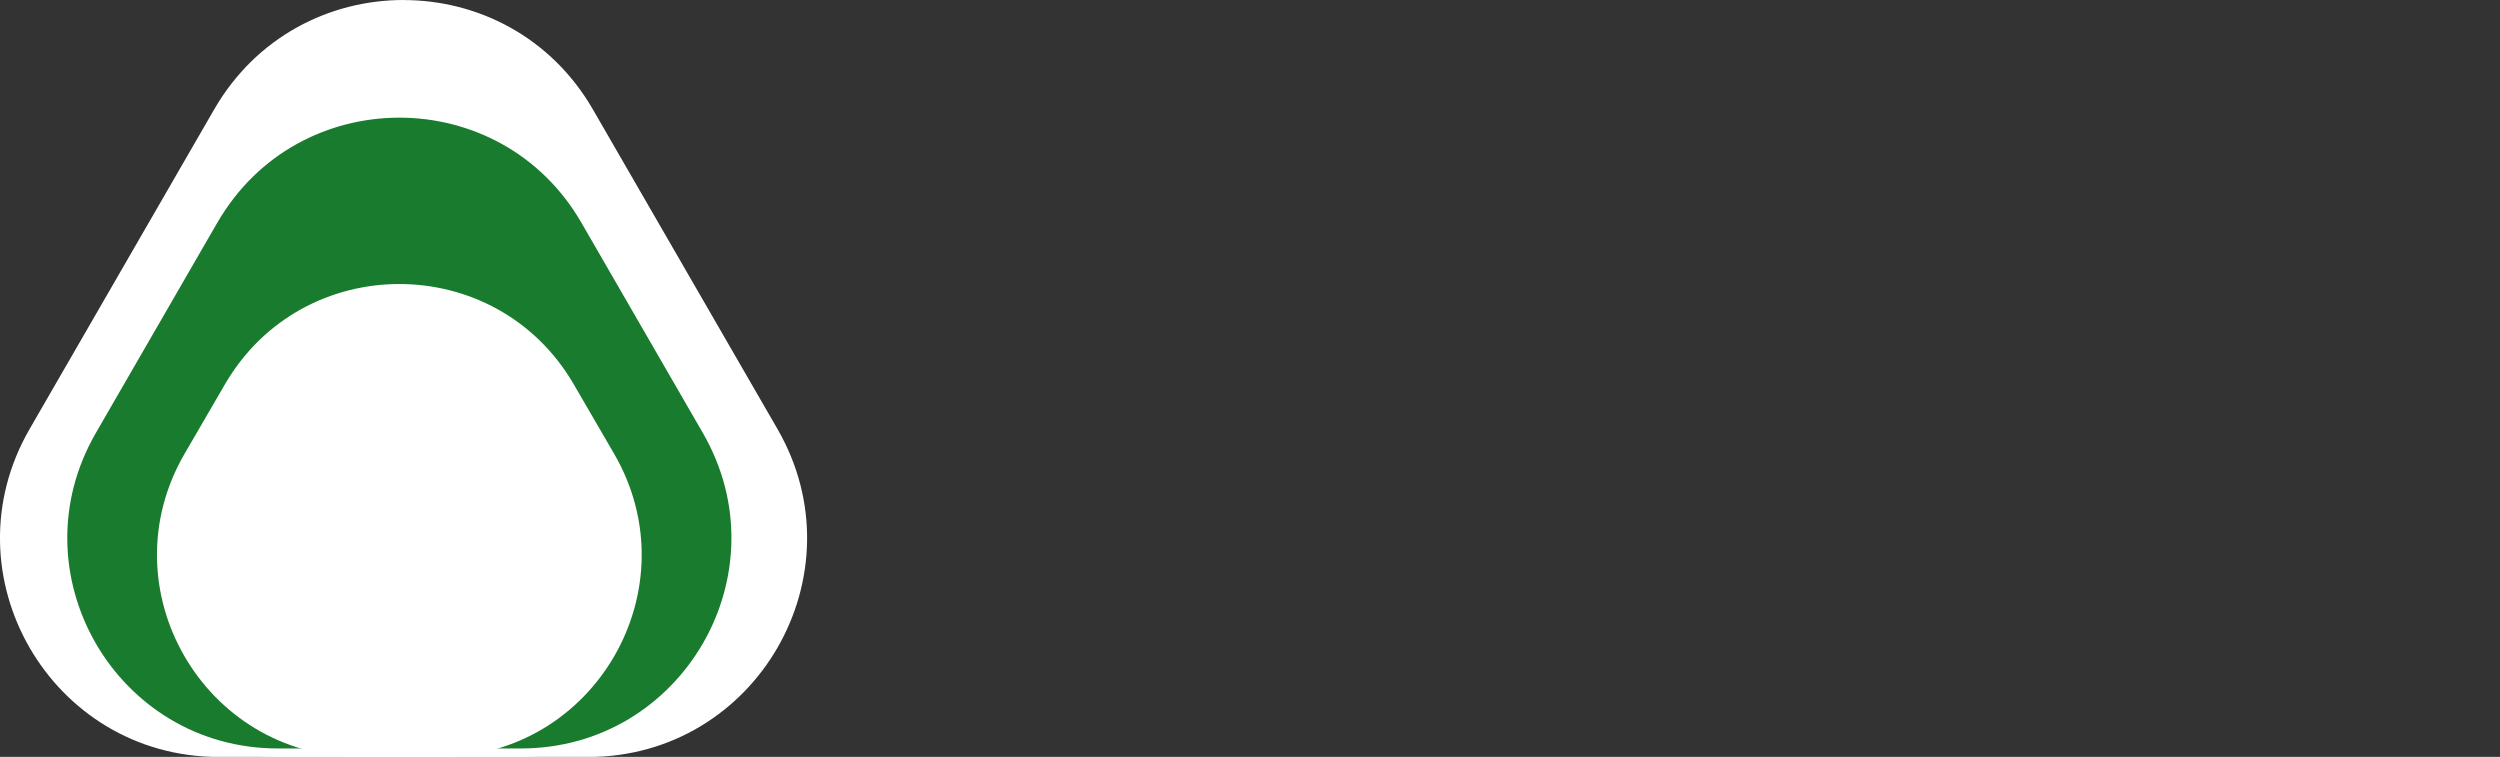 <?xml version="1.0" encoding="UTF-8"?>
<svg id="Layer_1" data-name="Layer 1" xmlns="http://www.w3.org/2000/svg" viewBox="0 0 464.32 140.57">
  <rect x="0" y="0" width="464.32" height="140.57" fill="#333333" stroke="none"/>
  <defs>
    <style>
      .cls-1 {
        fill: #fff;
      }

      .cls-2 {
        fill: #197b2d;
      }

      .cls-3 {
        opacity: 1;
      }
    </style>
  </defs>
  <g id="Group_1" data-name="Group 1" class="cls-3">
    <g id="Polygon_1" data-name="Polygon 1">
      <path class="cls-1" d="M109.24,139.79H40.66c-3.74,0-7.41-.5-10.92-1.48-3.36-.94-6.57-2.33-9.56-4.12-5.76-3.46-10.6-8.41-14.01-14.31-3.41-5.9-5.27-12.58-5.39-19.29-.06-3.48,.35-6.96,1.21-10.34,.9-3.53,2.31-6.95,4.18-10.19L40.47,20.69c1.87-3.24,4.14-6.17,6.74-8.71,2.49-2.44,5.3-4.53,8.35-6.22,5.87-3.26,12.58-4.98,19.4-4.98s13.52,1.72,19.4,4.98c3.05,1.69,5.86,3.78,8.35,6.22,2.6,2.54,4.87,5.47,6.74,8.71l34.29,59.37c1.87,3.24,3.28,6.67,4.18,10.19,.87,3.38,1.27,6.86,1.21,10.34-.12,6.72-1.98,13.39-5.39,19.29-3.41,5.9-8.25,10.85-14.01,14.31-2.99,1.79-6.2,3.18-9.56,4.12-3.5,.98-7.18,1.48-10.92,1.48Z"/>
      <path class="cls-1" d="M74.95,1.56c-6.68,0-13.26,1.69-19.02,4.88-2.99,1.65-5.74,3.7-8.18,6.09-2.55,2.49-4.77,5.37-6.61,8.54L6.86,80.44c-1.83,3.18-3.21,6.54-4.1,10-.85,3.31-1.25,6.72-1.19,10.13,.11,6.58,1.94,13.13,5.28,18.92,3.34,5.79,8.09,10.64,13.74,14.04,2.93,1.76,6.08,3.12,9.37,4.04,3.44,.96,7.04,1.45,10.71,1.45H109.24c3.67,0,7.27-.49,10.71-1.45,3.29-.92,6.44-2.28,9.37-4.04,5.64-3.39,10.39-8.25,13.74-14.04,3.34-5.79,5.17-12.33,5.28-18.92,.06-3.41-.34-6.82-1.19-10.13-.89-3.46-2.27-6.82-4.1-10L108.76,21.08c-1.83-3.18-4.06-6.05-6.61-8.54-2.44-2.39-5.19-4.44-8.18-6.09-5.76-3.19-12.34-4.88-19.02-4.88m0-1.56c13.67,0,27.34,6.77,35.16,20.3l34.29,59.37c15.63,27.07-3.9,60.91-35.16,60.91H40.66c-31.26,0-50.79-33.84-35.16-60.91L39.79,20.3C47.61,6.77,61.28,0,74.95,0Z"/>
    </g>
    <g id="Polygon_2" data-name="Polygon 2">
      <path class="cls-2" d="M96.74,139.79H51.6c-3.74,0-7.41-.5-10.92-1.48-3.36-.94-6.57-2.33-9.56-4.12-5.76-3.46-10.6-8.41-14.01-14.32-3.41-5.9-5.27-12.58-5.39-19.29-.06-3.48,.35-6.96,1.21-10.34,.9-3.53,2.31-6.95,4.18-10.19l22.57-39.07c1.87-3.24,4.14-6.17,6.74-8.71,2.49-2.44,5.3-4.53,8.35-6.22,5.87-3.25,12.58-4.98,19.4-4.98s13.52,1.72,19.4,4.98c3.05,1.69,5.86,3.78,8.35,6.22,2.6,2.54,4.87,5.47,6.74,8.71l22.57,39.07c1.87,3.24,3.28,6.67,4.18,10.19,.87,3.38,1.27,6.86,1.21,10.34-.12,6.72-1.98,13.39-5.39,19.29-3.41,5.9-8.25,10.85-14.01,14.32-2.99,1.79-6.2,3.18-9.56,4.12-3.5,.98-7.18,1.48-10.92,1.48Z"/>
      <path class="cls-1" d="M74.17,21.85c-6.68,0-13.26,1.69-19.02,4.88-2.99,1.65-5.74,3.7-8.18,6.09-2.55,2.49-4.77,5.37-6.61,8.54l-22.57,39.07c-1.83,3.18-3.21,6.54-4.1,10-.85,3.31-1.25,6.72-1.19,10.13,.11,6.58,1.94,13.13,5.28,18.92,3.34,5.79,8.09,10.64,13.74,14.04,2.93,1.76,6.08,3.12,9.37,4.04,3.44,.96,7.04,1.45,10.71,1.45h45.14c3.67,0,7.27-.49,10.71-1.45,3.29-.92,6.44-2.28,9.37-4.04,5.64-3.39,10.39-8.25,13.74-14.04,3.34-5.79,5.17-12.33,5.28-18.92,.06-3.41-.34-6.82-1.19-10.13-.89-3.46-2.27-6.82-4.1-10l-22.57-39.07c-1.83-3.17-4.06-6.05-6.61-8.54-2.44-2.39-5.19-4.44-8.18-6.09-5.76-3.19-12.33-4.88-19.02-4.88m0-1.56c13.67,0,27.34,6.76,35.16,20.29l22.57,39.07c15.64,27.07-3.9,60.91-35.16,60.91H51.6c-31.26,0-50.79-33.84-35.16-60.91l22.57-39.07c7.82-13.53,21.49-20.29,35.16-20.29Z"/>
    </g>
    <g id="Polygon_3" data-name="Polygon 3">
      <path class="cls-1" d="M81.65,139.79h-14.96c-3.45,0-6.84-.46-10.07-1.37-3.1-.87-6.07-2.15-8.82-3.81-5.31-3.2-9.78-7.77-12.91-13.22-3.14-5.45-4.85-11.61-4.94-17.81-.05-3.21,.33-6.42,1.14-9.54,.84-3.25,2.15-6.41,3.88-9.4l7.48-12.87c1.73-2.97,3.82-5.66,6.21-7.99,2.3-2.24,4.88-4.15,7.68-5.7,5.4-2.99,11.57-4.56,17.84-4.56s12.43,1.58,17.84,4.56c2.8,1.55,5.39,3.47,7.68,5.7,2.4,2.33,4.48,5.02,6.21,7.99l7.48,12.87c1.73,2.98,3.04,6.15,3.88,9.4,.81,3.12,1.19,6.32,1.14,9.54-.1,6.2-1.8,12.36-4.94,17.81s-7.6,10.03-12.91,13.22c-2.75,1.66-5.72,2.94-8.82,3.81-3.23,.91-6.62,1.37-10.07,1.37Z"/>
      <path class="cls-1" d="M74.17,54.31c-6.13,0-12.17,1.54-17.46,4.47-2.74,1.51-5.27,3.39-7.51,5.58-2.34,2.28-4.39,4.92-6.08,7.82l-7.48,12.87c-1.7,2.92-2.98,6.02-3.8,9.2-.79,3.05-1.16,6.19-1.12,9.33,.09,6.07,1.77,12.09,4.84,17.43,3.07,5.34,7.44,9.81,12.64,12.94,2.69,1.62,5.6,2.88,8.63,3.72,3.17,.89,6.48,1.34,9.86,1.34h14.96c3.38,0,6.7-.45,9.86-1.34,3.03-.85,5.93-2.1,8.63-3.72,5.2-3.13,9.57-7.6,12.64-12.94,3.07-5.34,4.74-11.37,4.84-17.43,.05-3.14-.33-6.28-1.12-9.33-.82-3.18-2.1-6.28-3.8-9.2l-7.48-12.87c-1.69-2.91-3.74-5.54-6.08-7.82-2.25-2.19-4.77-4.06-7.51-5.58-5.29-2.92-11.33-4.47-17.46-4.47m0-1.56c12.59,0,25.18,6.21,32.4,18.64l7.48,12.87c14.52,24.99-3.5,56.31-32.4,56.31h-14.96c-28.9,0-46.93-31.33-32.4-56.31l7.48-12.87c7.22-12.43,19.81-18.64,32.4-18.64Z"/>
    </g>
  </g>
</svg>